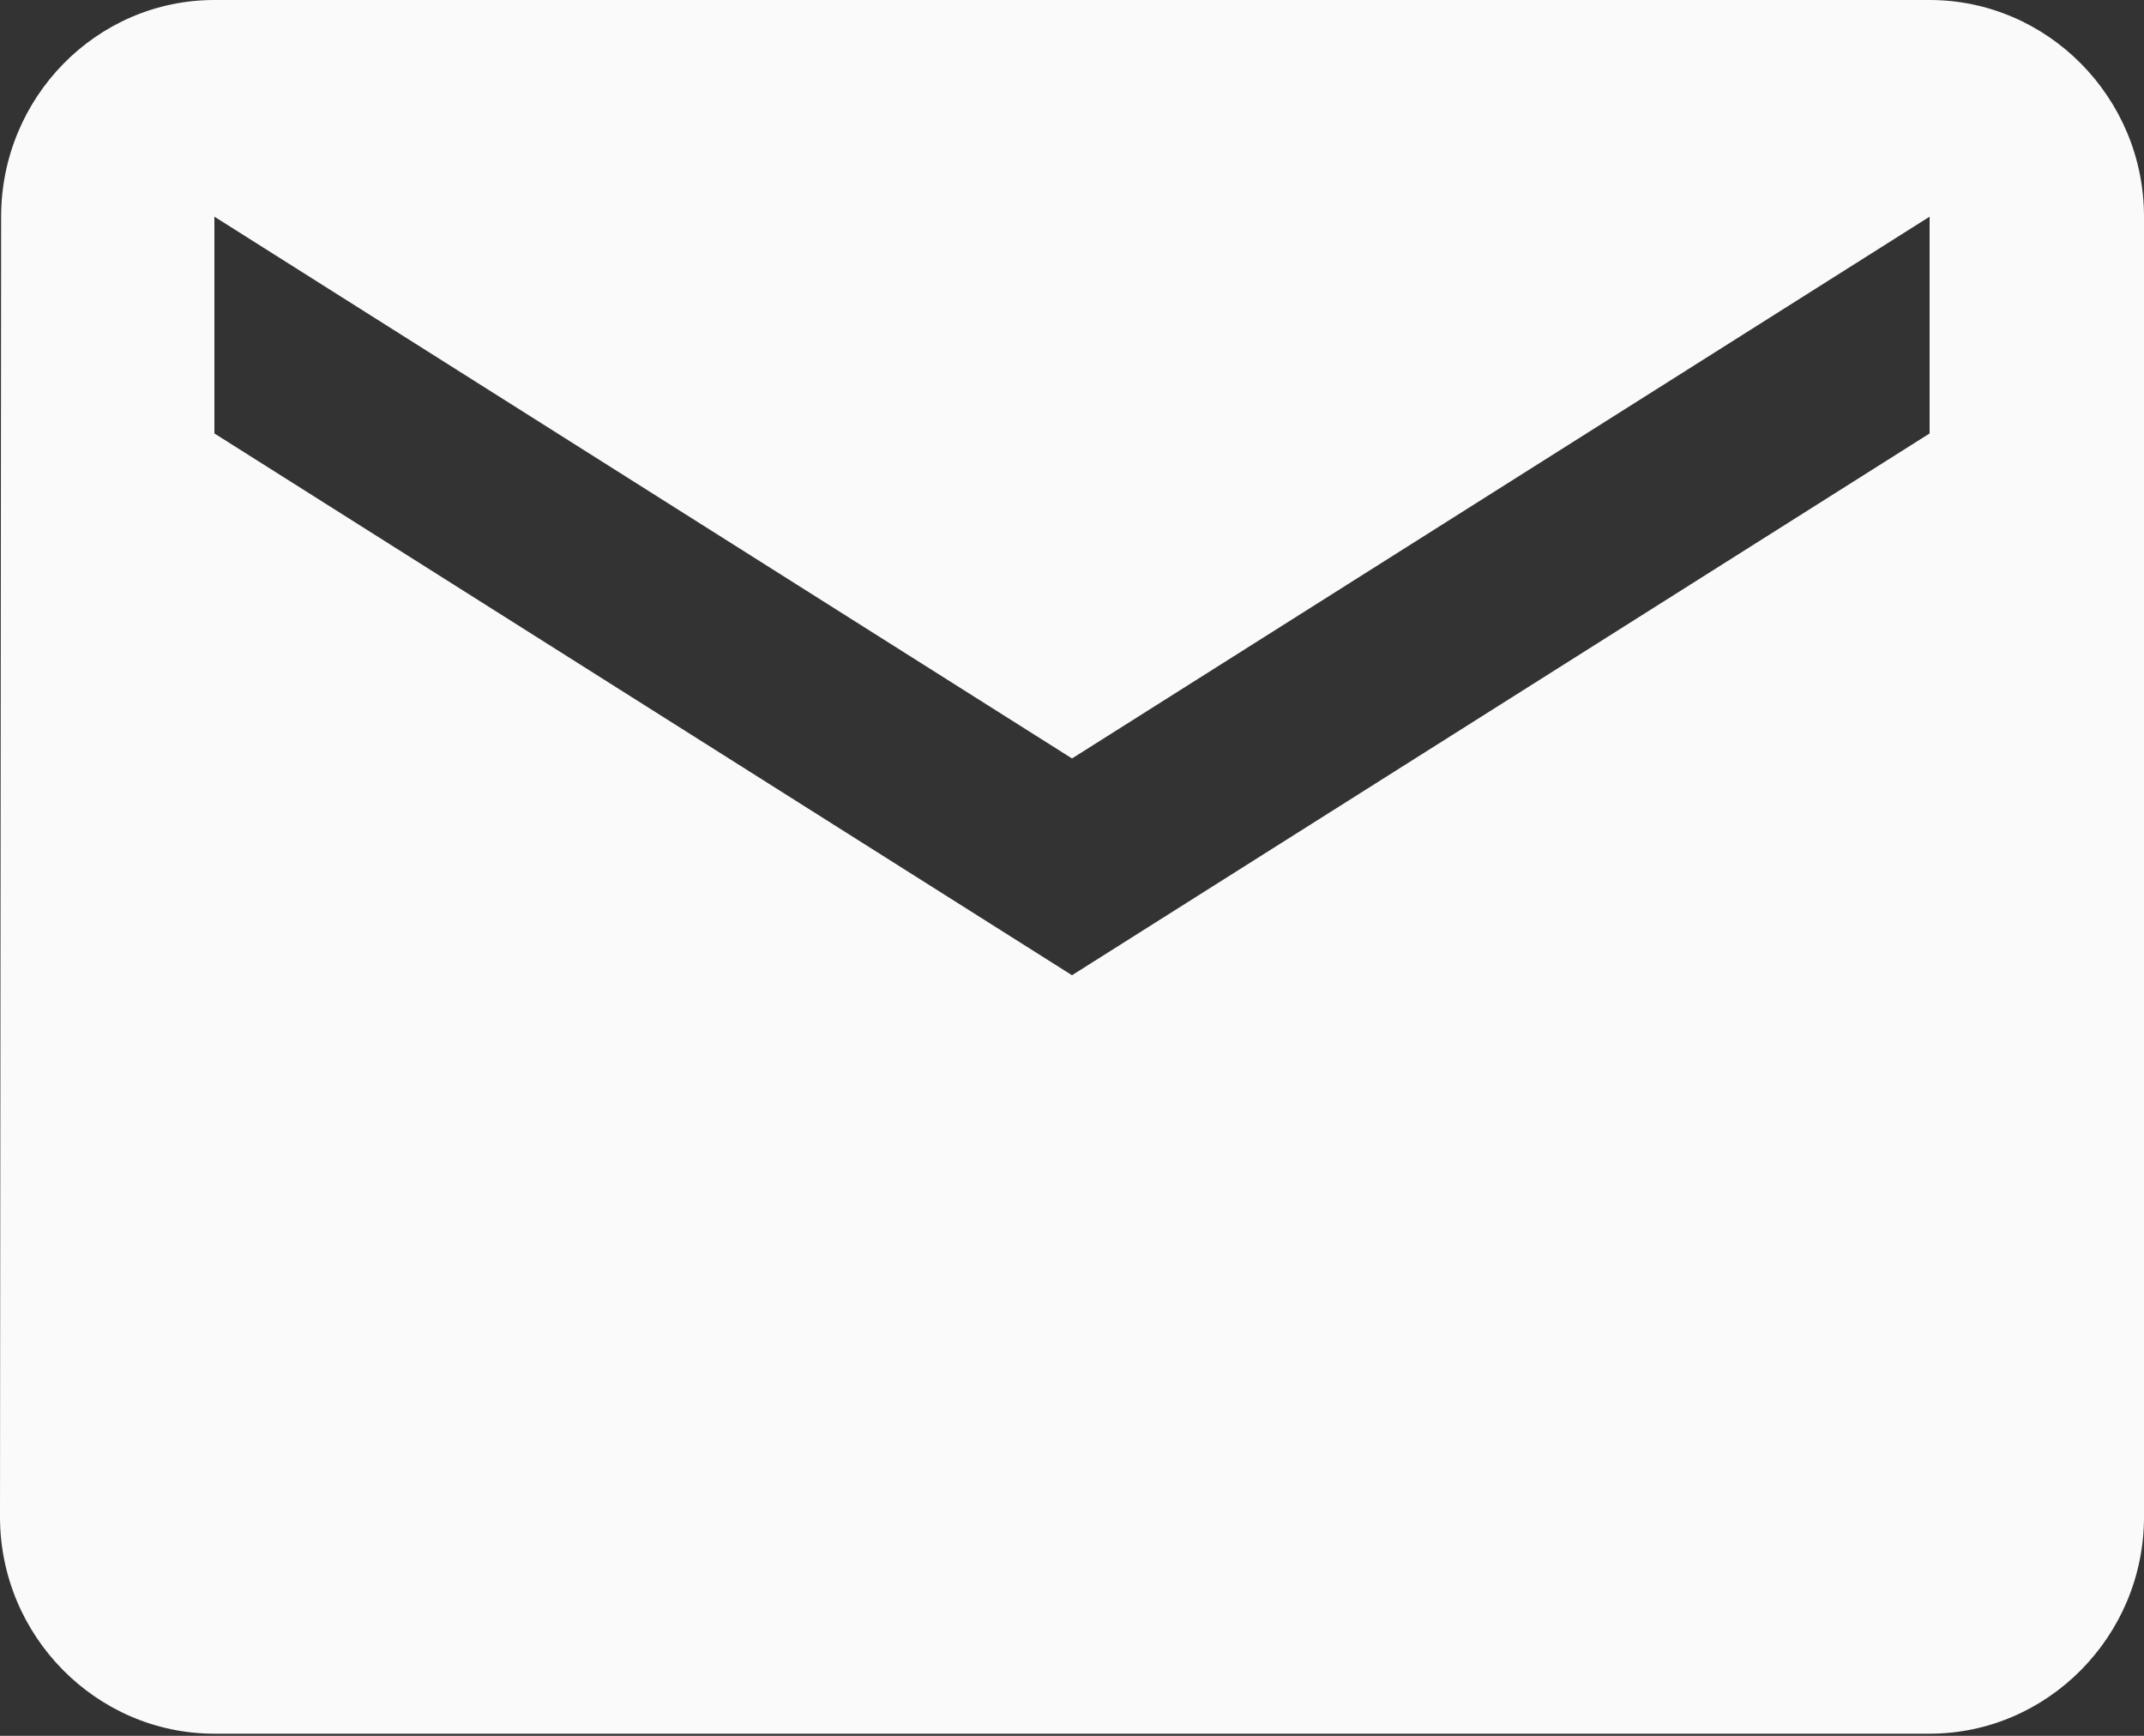 <svg width="21" height="17" viewBox="0 0 21 17" fill="none" xmlns="http://www.w3.org/2000/svg">
<rect x="0" y="0" width="21" height="17" fill="#333333" stroke="none"/>
<path id="Vector" d="M18.9 0H2.1C0.945 0 0.011 0.955 0.011 2.122L0 14.856C0 16.024 0.945 16.979 2.1 16.979H18.9C20.055 16.979 21 16.024 21 14.856V2.122C21 0.955 20.055 0 18.9 0ZM18.9 4.245L10.5 9.551L2.1 4.245V2.122L10.5 7.428L18.9 2.122V4.245Z" fill="#FAFAFA"/>
</svg>
